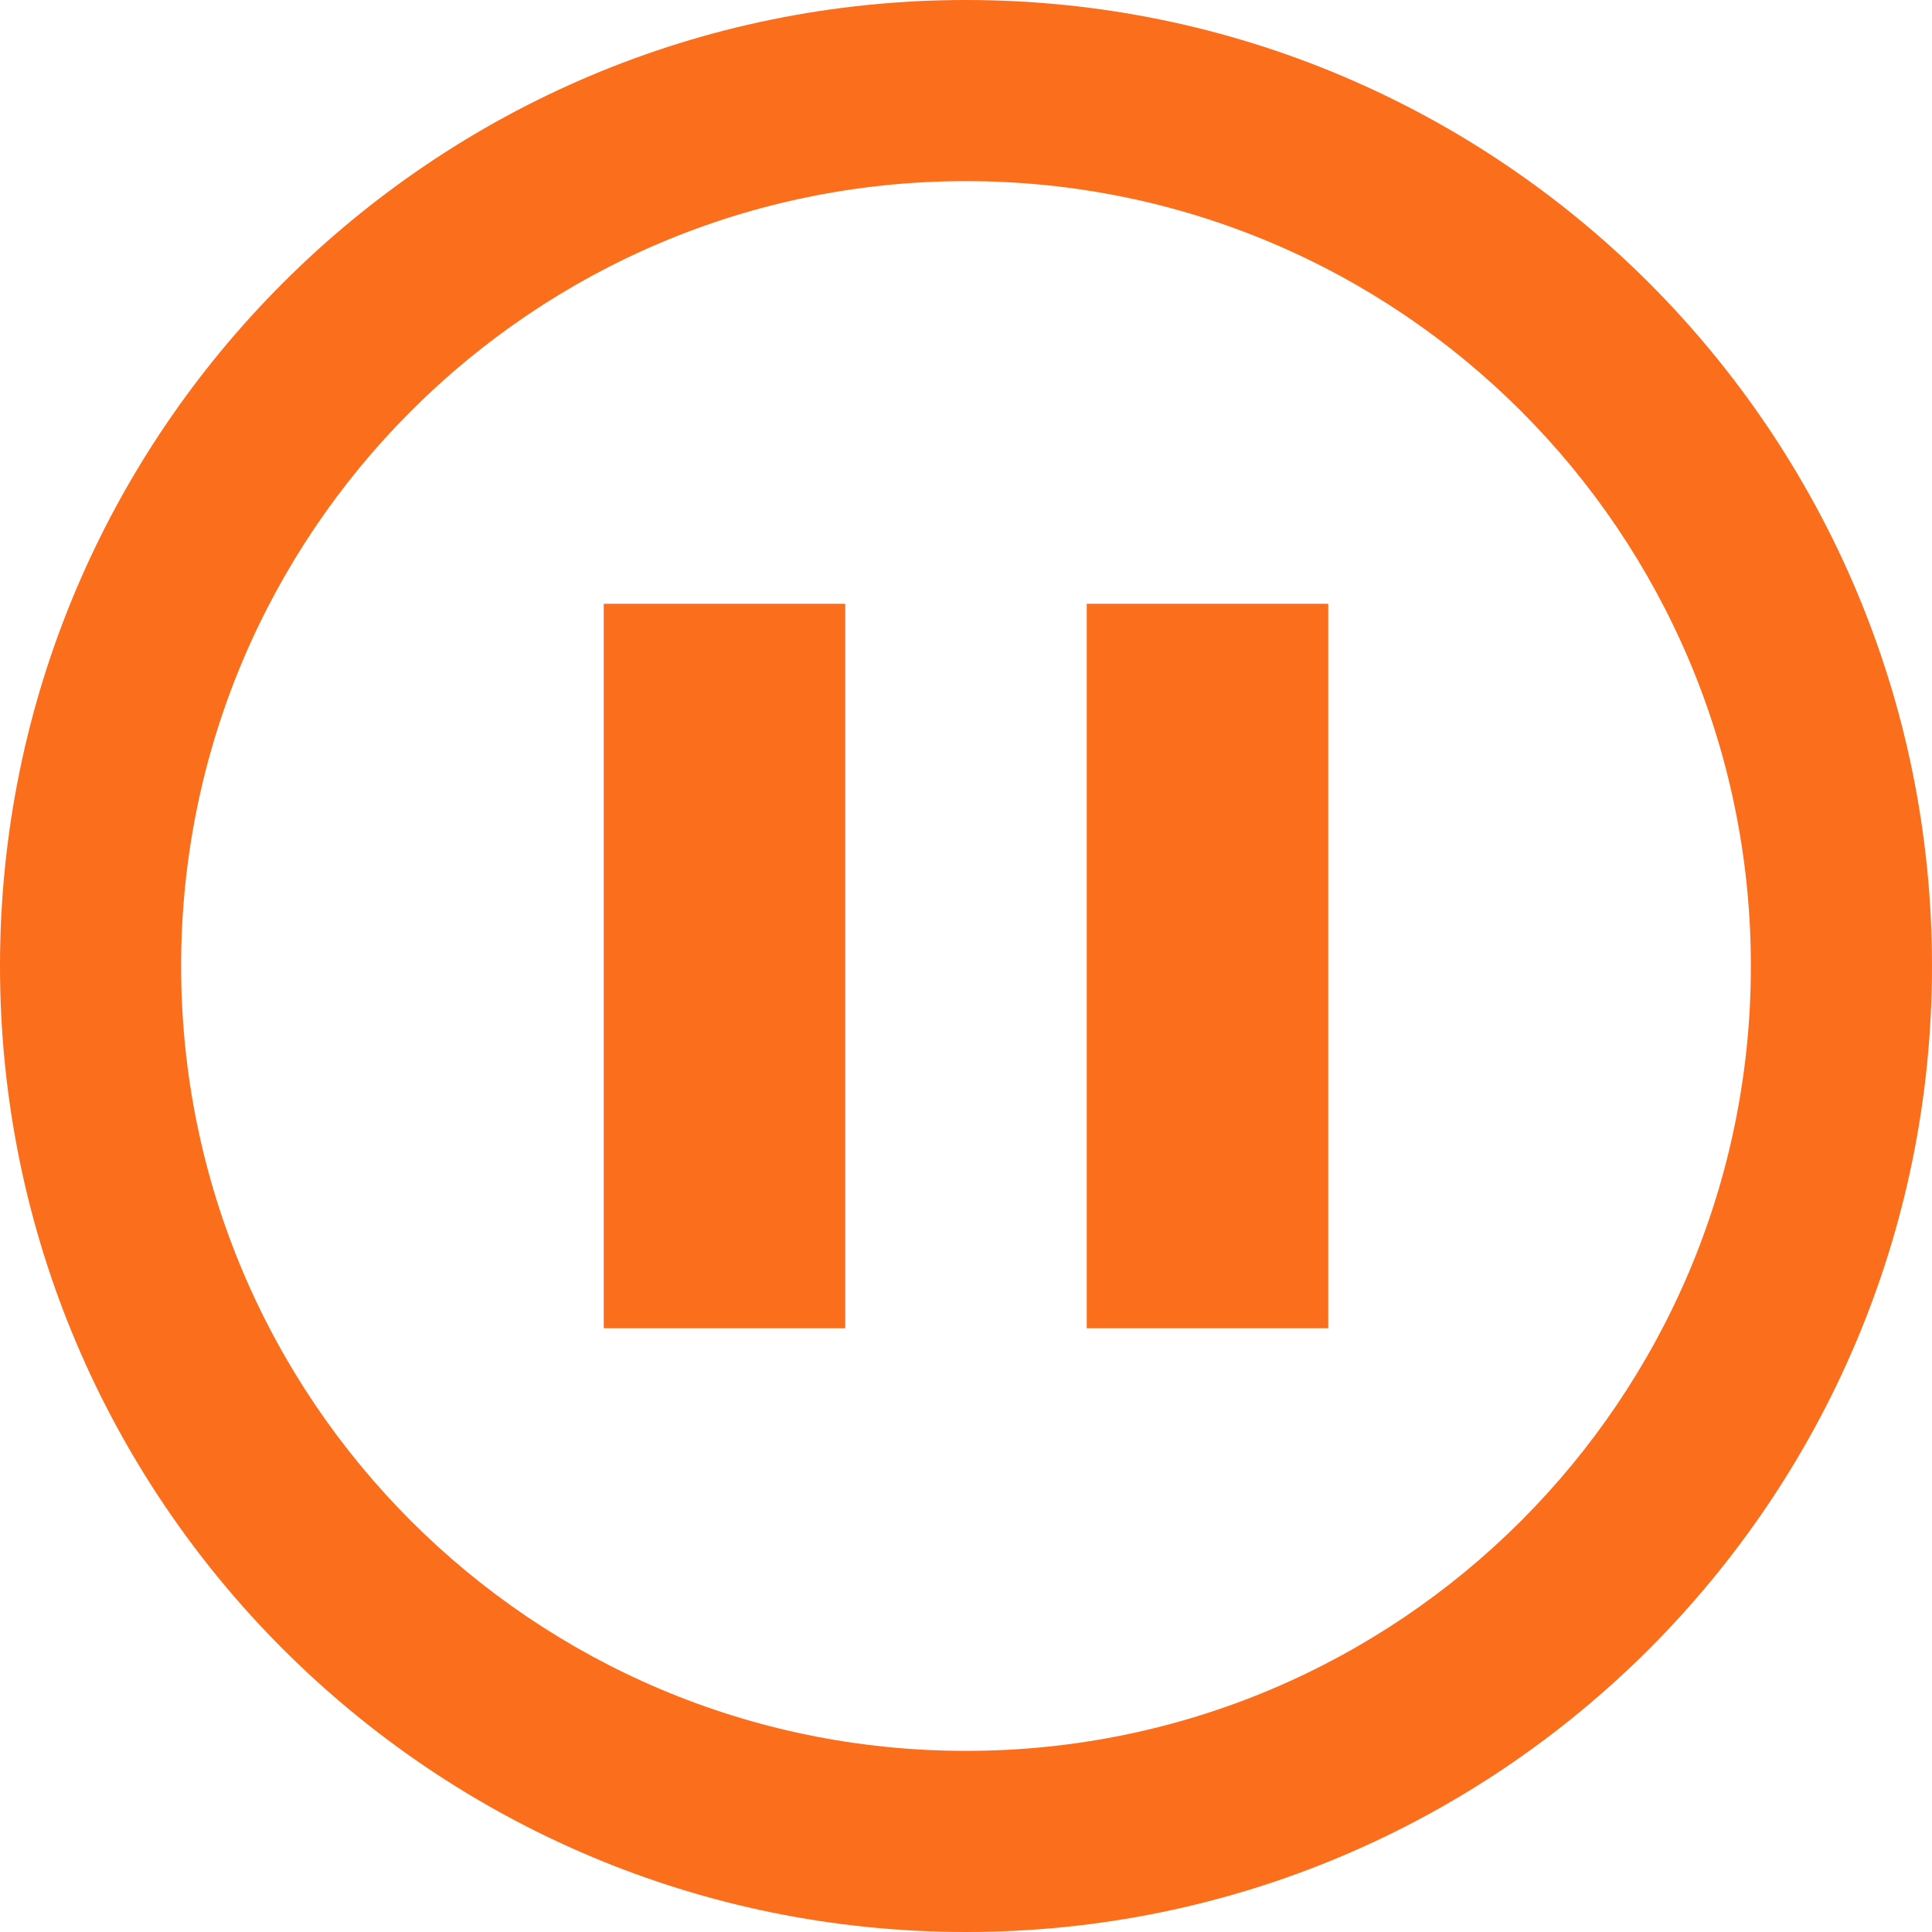 <svg width="40" height="40" fill="none" xmlns="http://www.w3.org/2000/svg"><g clip-path="url(#a)"><path d="M20 0C8.954 0 0 8.954 0 20s8.954 20 20 20 20-8.954 20-20S31.046 0 20 0Zm0 36.25c-8.974 0-16.25-7.276-16.25-16.25S11.026 3.75 20 3.75 36.25 11.026 36.25 20 28.974 36.25 20 36.25ZM12.5 12.5h5v15h-5v-15Zm10 0h5v15h-5v-15Z" fill="#FA6E1C"/></g><defs><clipPath id="a"><path fill="#fff" d="M0 0h40v40H0z"/></clipPath></defs></svg>